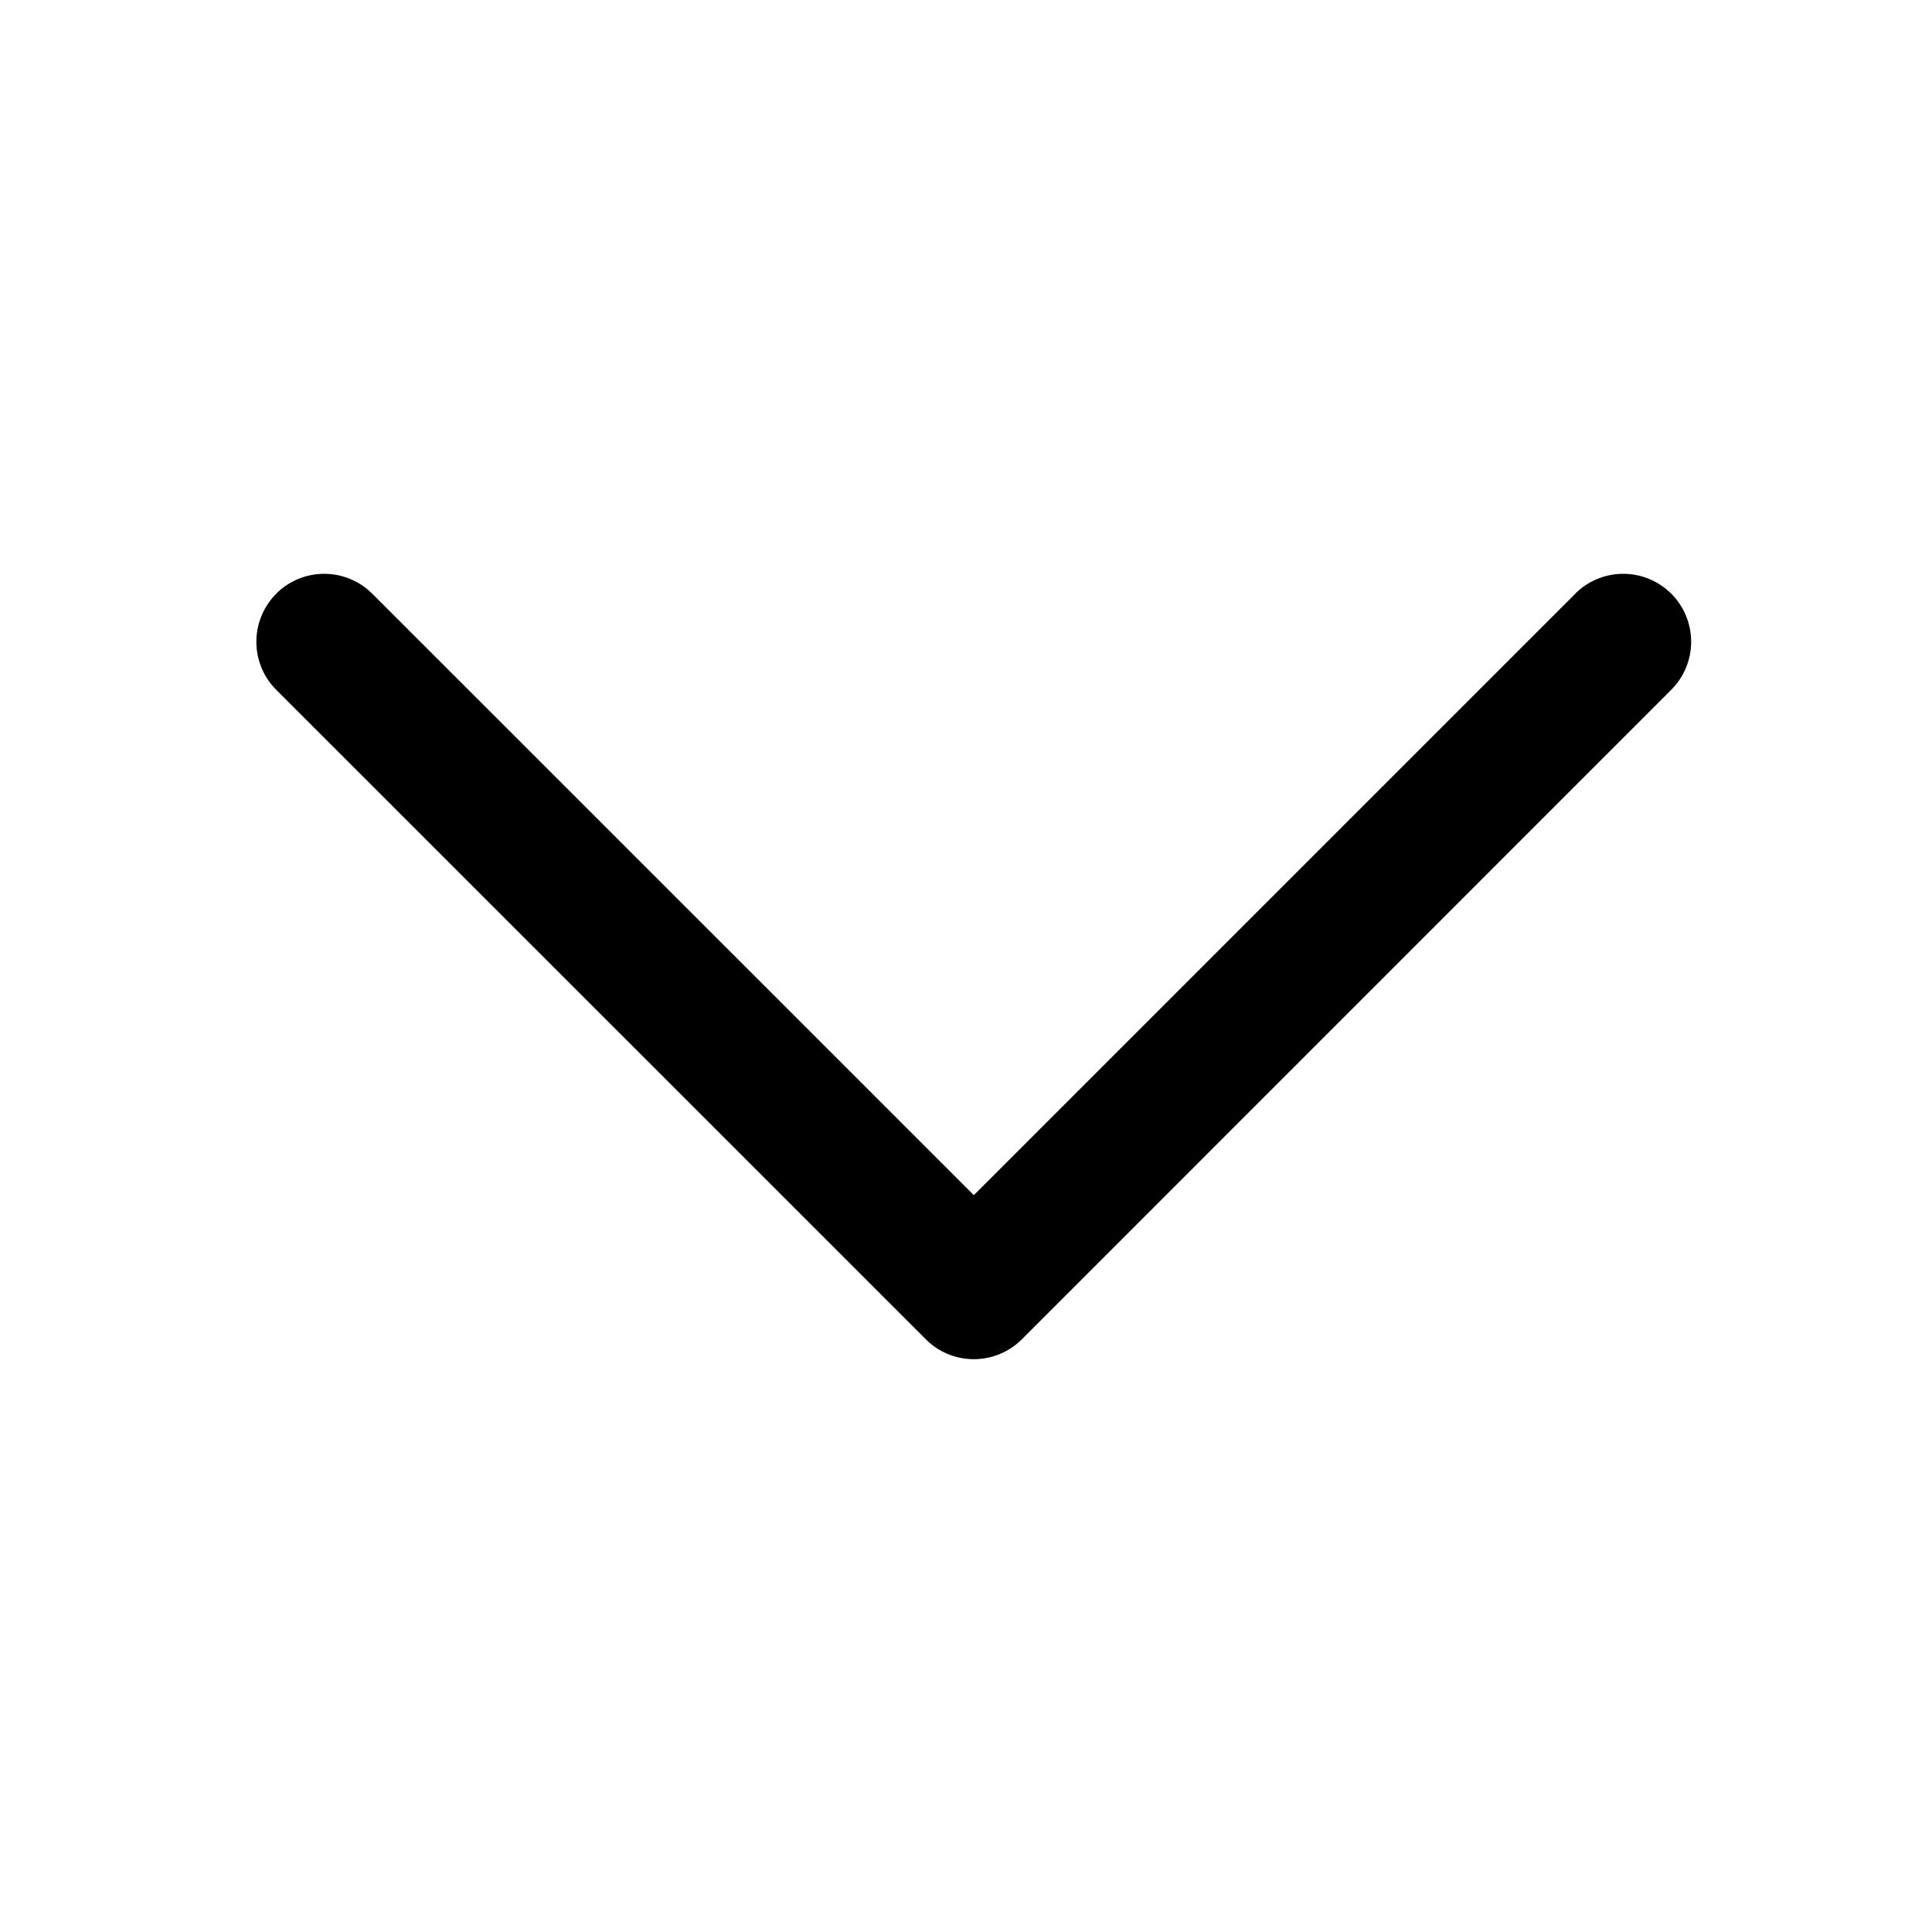 <svg t="1610699369903" class="icon" viewBox="0 0 1024 1024" version="1.1" xmlns="http://www.w3.org/2000/svg" p-id="4191" width="16" height="16"><path d="M885.824 314.688a36.032 36.032 0 0 0-50.496-0.448l-0.384 0.448-318.784 318.784-318.848-318.784a36.032 36.032 0 0 0-50.496-0.448l-0.384 0.448a36.032 36.032 0 0 0-0.448 50.496l344.704 344.64c13.888 13.952 36.352 14.08 50.496 0.448l344.64-344.704a36.032 36.032 0 0 0 0-50.88z" p-id="4192"></path></svg>